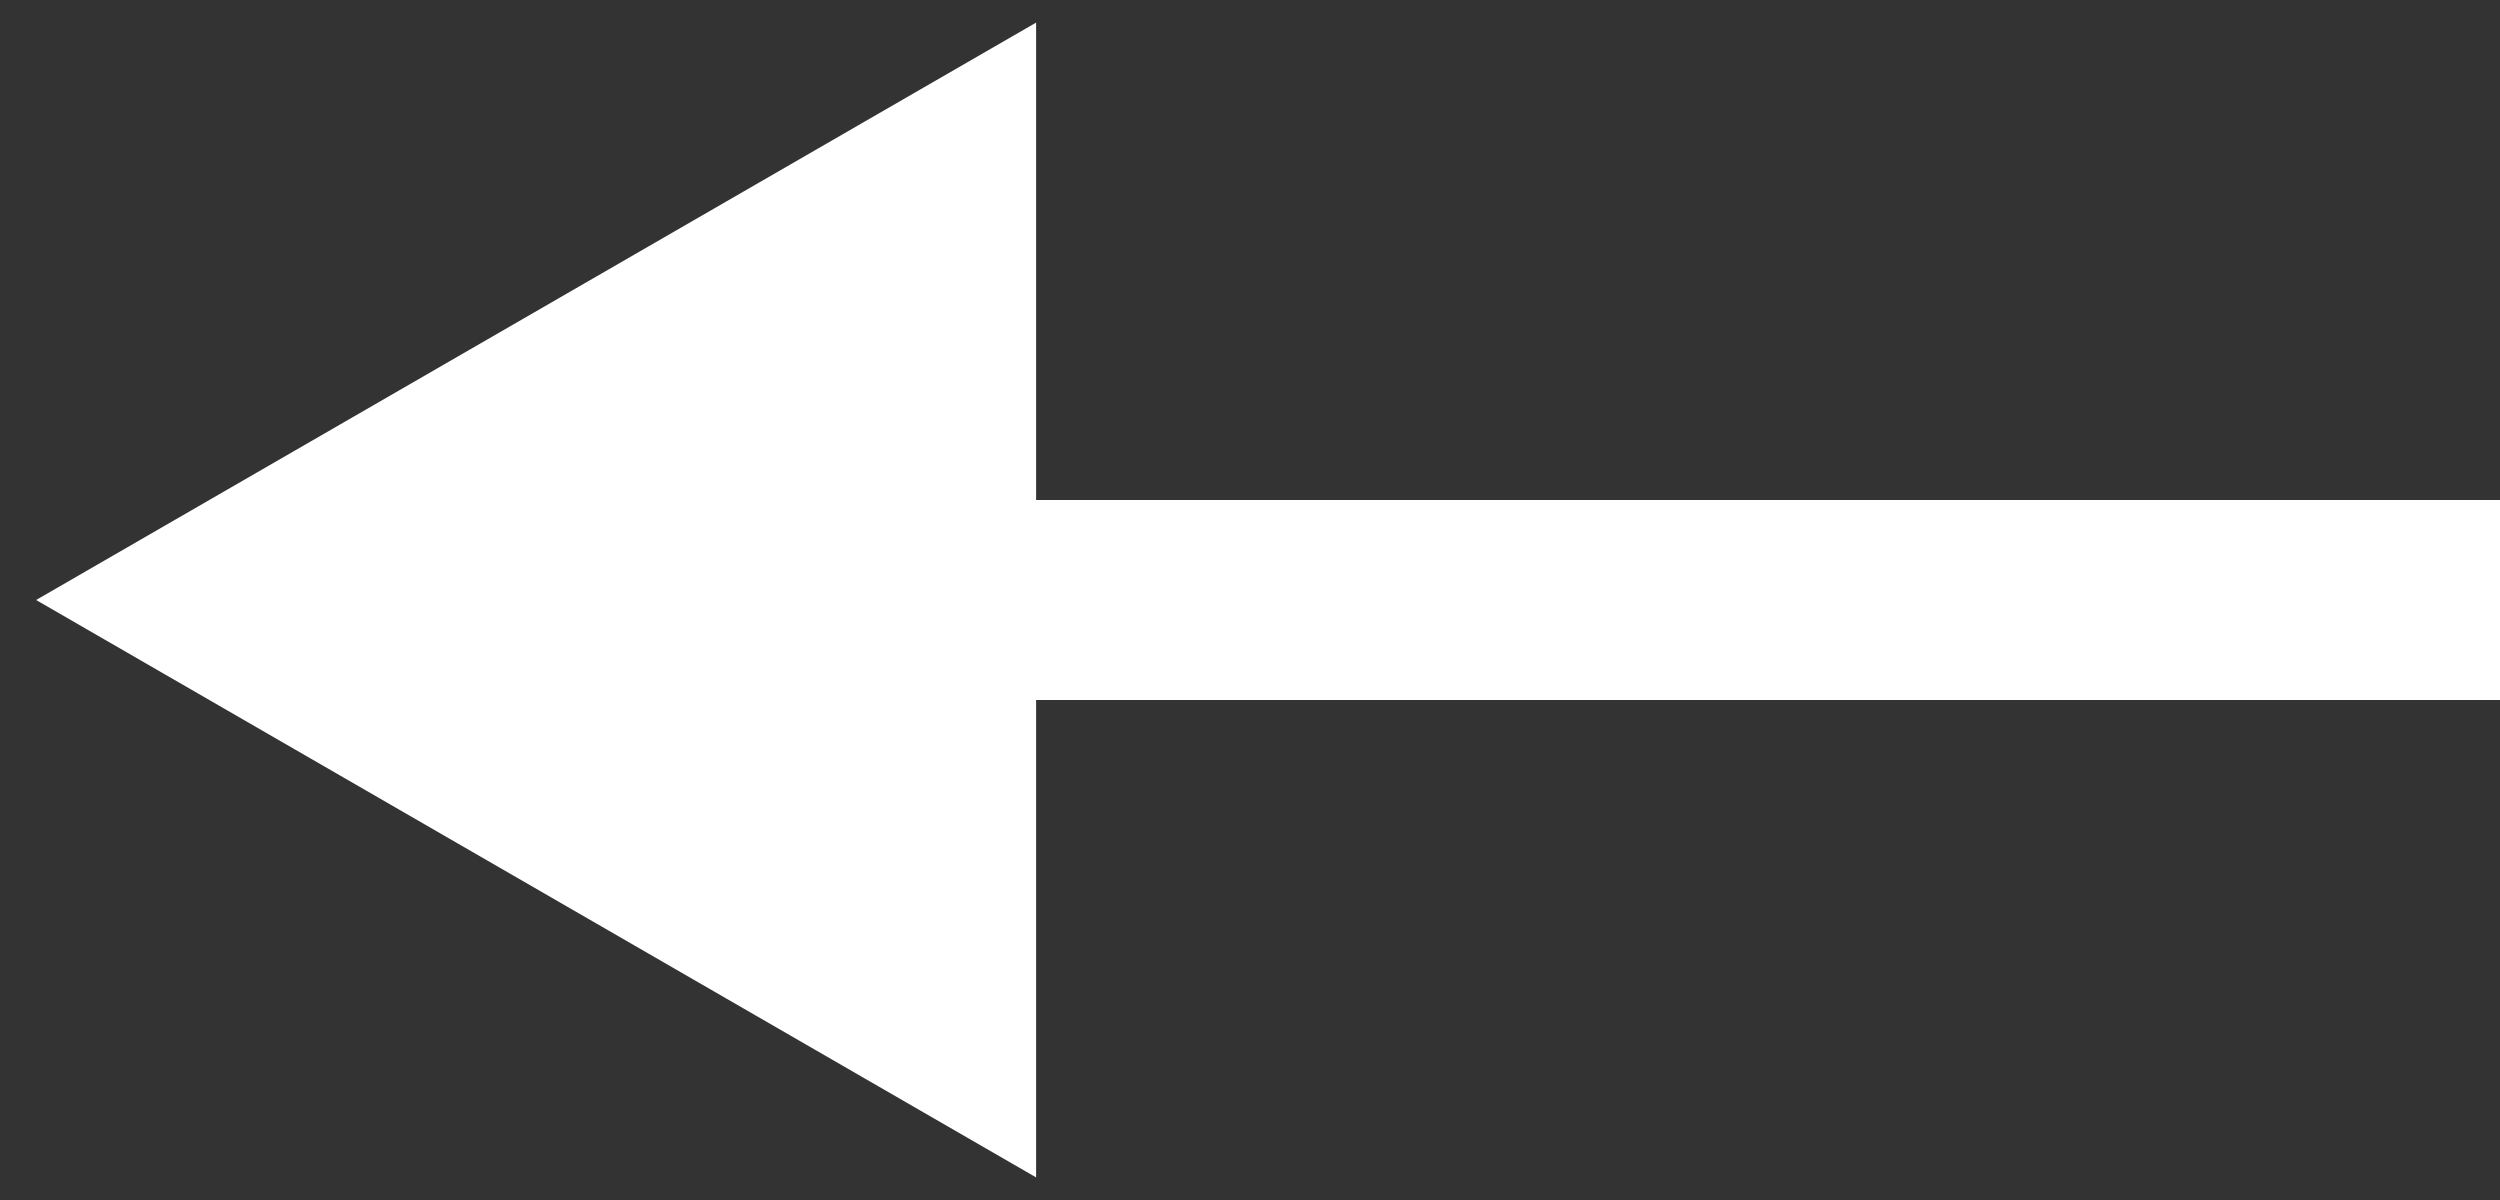 <svg width="25" height="12" viewBox="0 0 25 12" fill="none" xmlns="http://www.w3.org/2000/svg">
<rect x="0" y="0" width="25" height="12" fill="#333333" stroke="none"/>
<path d="M0.361 6L10.361 11.774L10.361 0.226L0.361 6ZM25 6L25 5L9.361 5L9.361 6L9.361 7L25 7L25 6Z" fill="white"/>
</svg>
